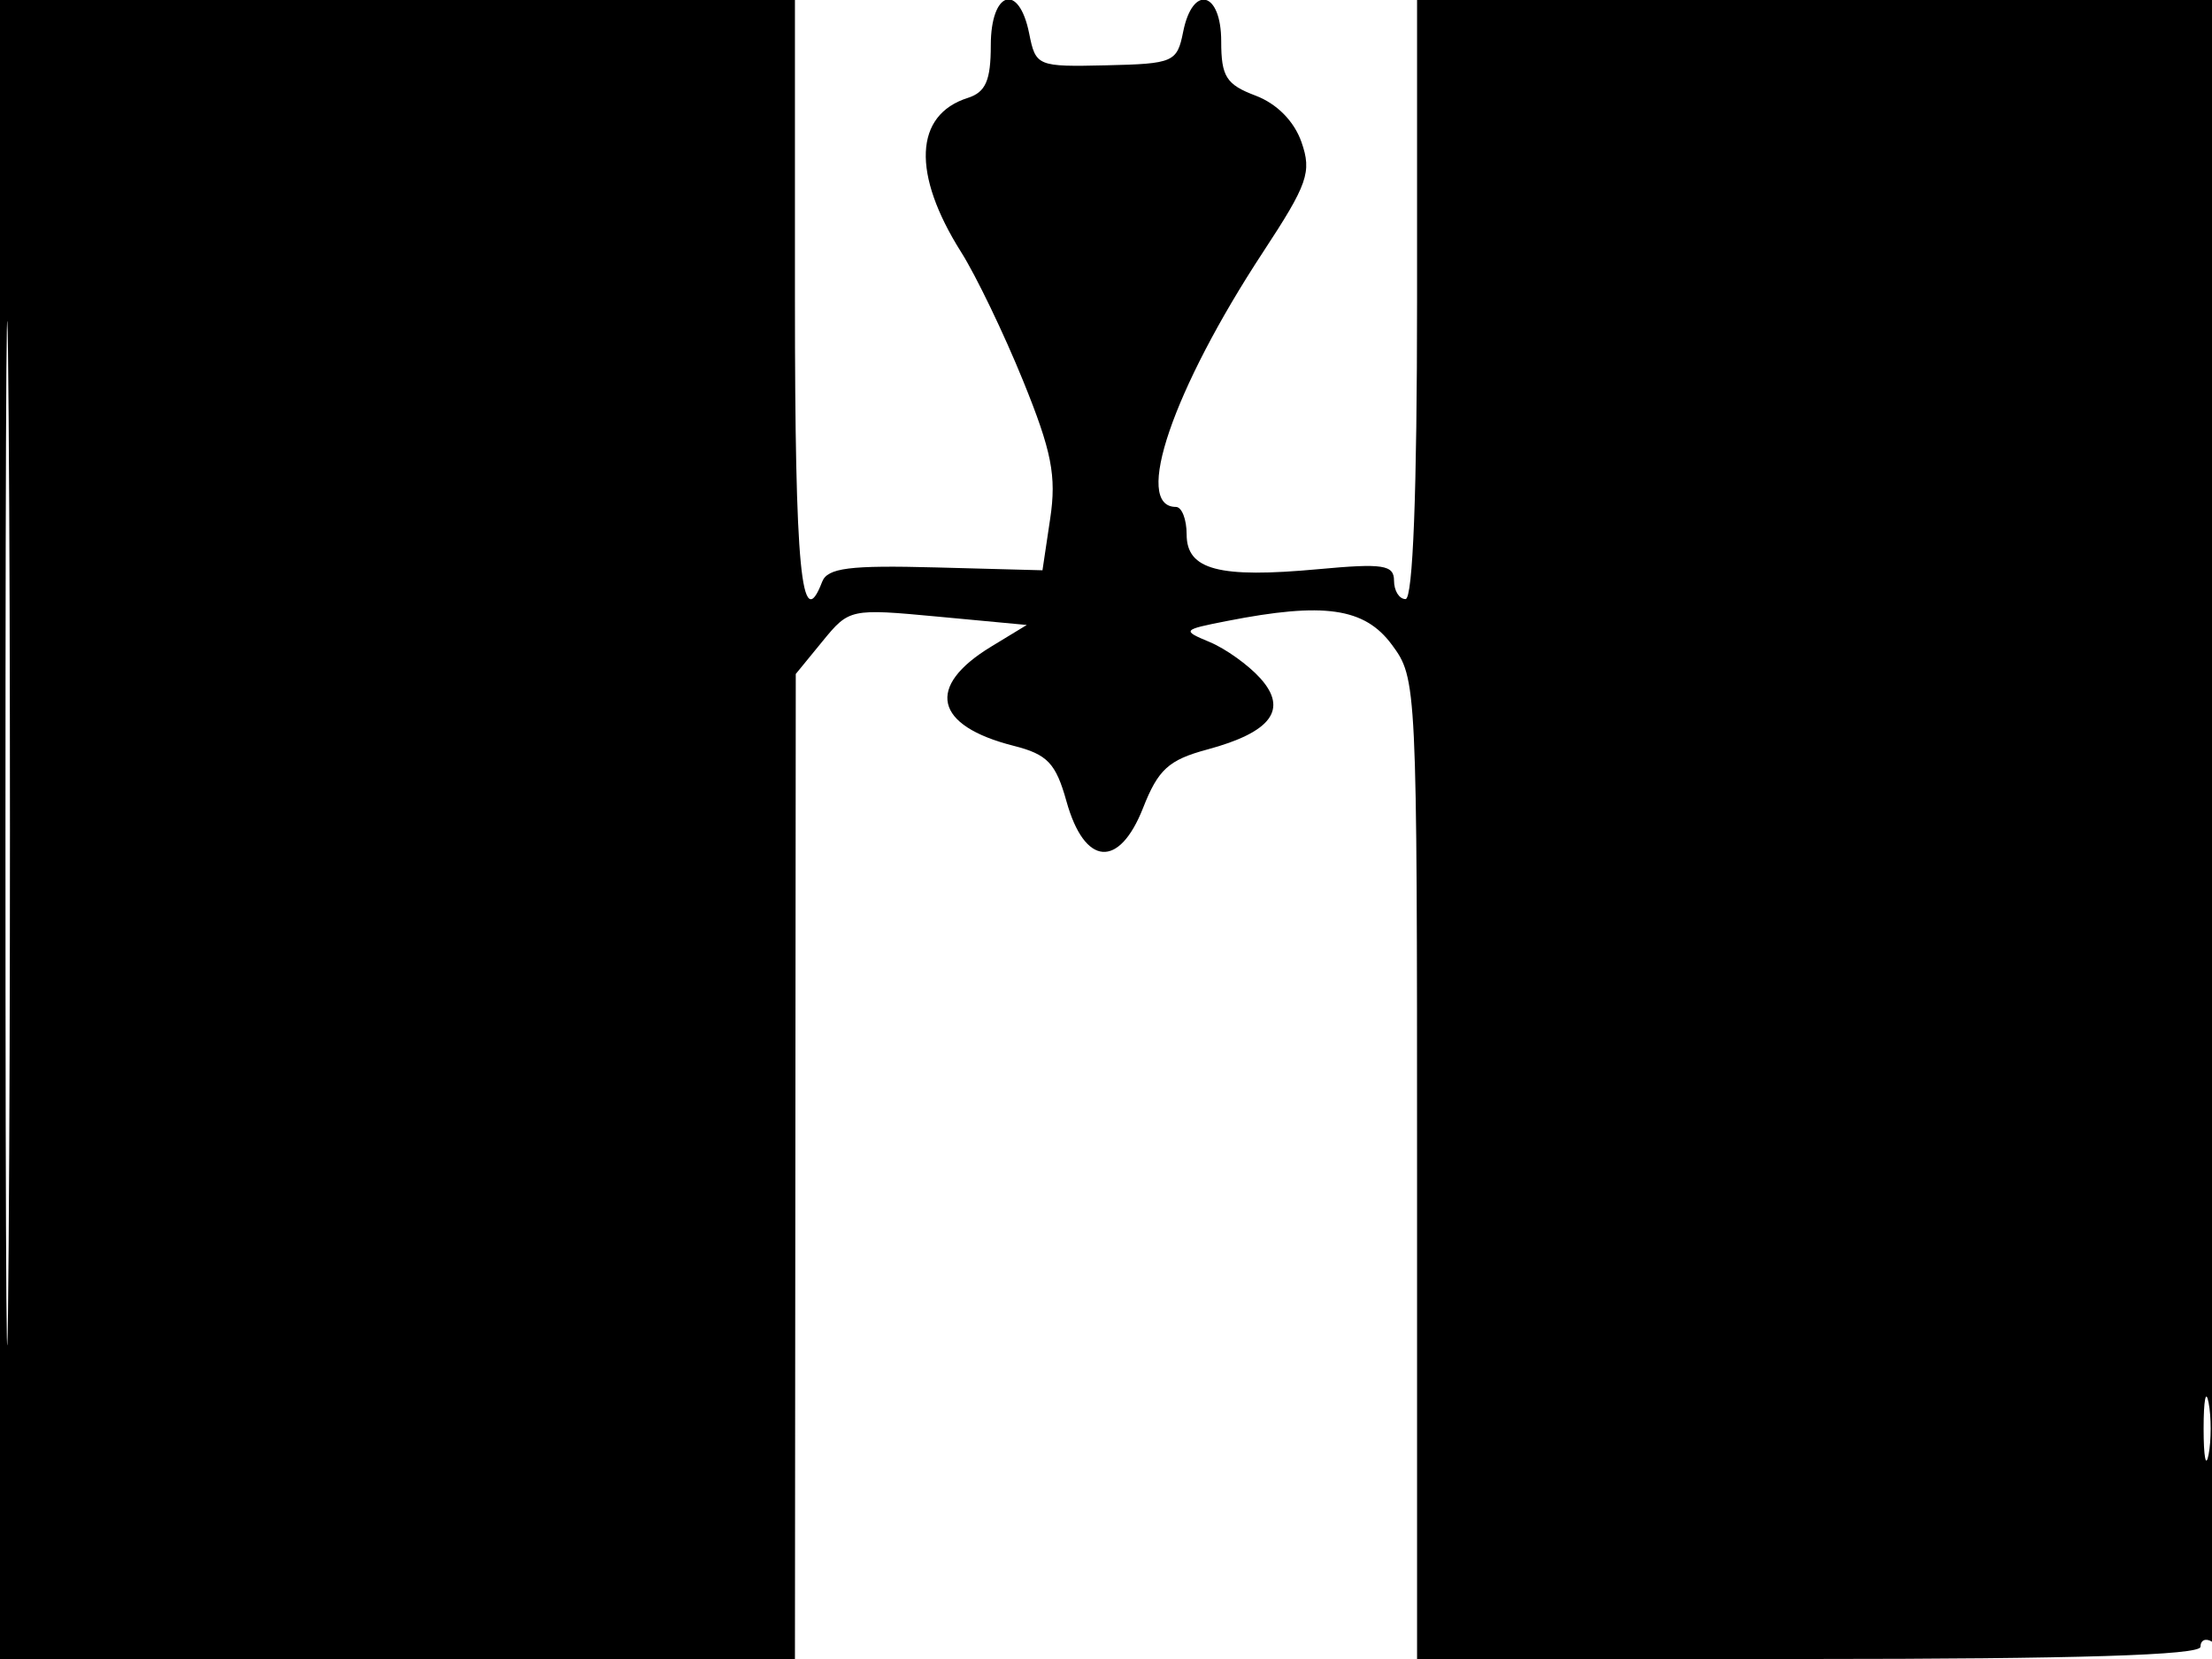<svg xmlns="http://www.w3.org/2000/svg" width="192" height="144" viewBox="0 0 192 144" version="1.1">
	<path d="M 0 72 L 0 144 34.500 144 L 69 144 69.036 101.250 L 69.072 58.500 71.402 55.652 C 73.708 52.833, 73.808 52.811, 81.427 53.525 L 89.124 54.247 86.028 56.129 C 80.327 59.596, 81.099 62.992, 87.985 64.736 C 90.918 65.479, 91.644 66.243, 92.570 69.560 C 94.140 75.180, 97.135 75.430, 99.223 70.115 C 100.529 66.790, 101.443 65.958, 104.777 65.060 C 110.354 63.558, 111.829 61.577, 109.388 58.866 C 108.350 57.714, 106.375 56.302, 105 55.729 C 102.571 54.717, 102.614 54.665, 106.500 53.902 C 114.923 52.246, 118.440 52.751, 120.812 55.960 C 122.982 58.895, 123 59.269, 123 101.460 L 123 144 157 144 C 180.263 144, 191 143.666, 191 142.941 C 191 142.359, 191.450 142.160, 192 142.500 C 192.663 142.910, 193 119.010, 193 71.559 L 193 0 158 0 L 123 0 123 26 C 123 42.667, 122.641 52, 122 52 C 121.450 52, 121 51.279, 121 50.398 C 121 49.030, 120.043 48.885, 114.445 49.403 C 105.797 50.204, 103 49.468, 103 46.392 C 103 45.076, 102.580 44, 102.067 44 C 98.317 44, 101.808 33.796, 109.635 21.877 C 113.513 15.973, 113.874 14.938, 112.968 12.337 C 112.334 10.520, 110.829 8.996, 108.975 8.297 C 106.437 7.339, 106 6.647, 106 3.587 C 106 -0.761, 103.525 -1.377, 102.697 2.764 C 102.170 5.402, 101.863 5.535, 96.028 5.669 C 90.035 5.807, 89.900 5.751, 89.331 2.905 C 88.441 -1.544, 86 -0.790, 86 3.933 C 86 6.988, 85.553 8.007, 83.999 8.500 C 79.353 9.975, 79.136 15.087, 83.431 21.890 C 84.724 23.938, 87.142 28.963, 88.806 33.057 C 91.289 39.169, 91.710 41.305, 91.158 45 L 90.486 49.500 81.211 49.252 C 73.733 49.052, 71.824 49.294, 71.361 50.502 C 69.556 55.206, 69 49.436, 69 26 L 69 0 34.500 0 L 0 0 0 72 M 0.474 72.500 C 0.474 112.100, 0.598 128.154, 0.750 108.176 C 0.901 88.198, 0.901 55.798, 0.750 36.176 C 0.598 16.554, 0.474 32.900, 0.474 72.500 M 191.272 124 C 191.272 126.475, 191.467 127.487, 191.706 126.250 C 191.944 125.013, 191.944 122.987, 191.706 121.750 C 191.467 120.513, 191.272 121.525, 191.272 124" stroke="none" fill="black" fill-rule="evenodd"/>
</svg>